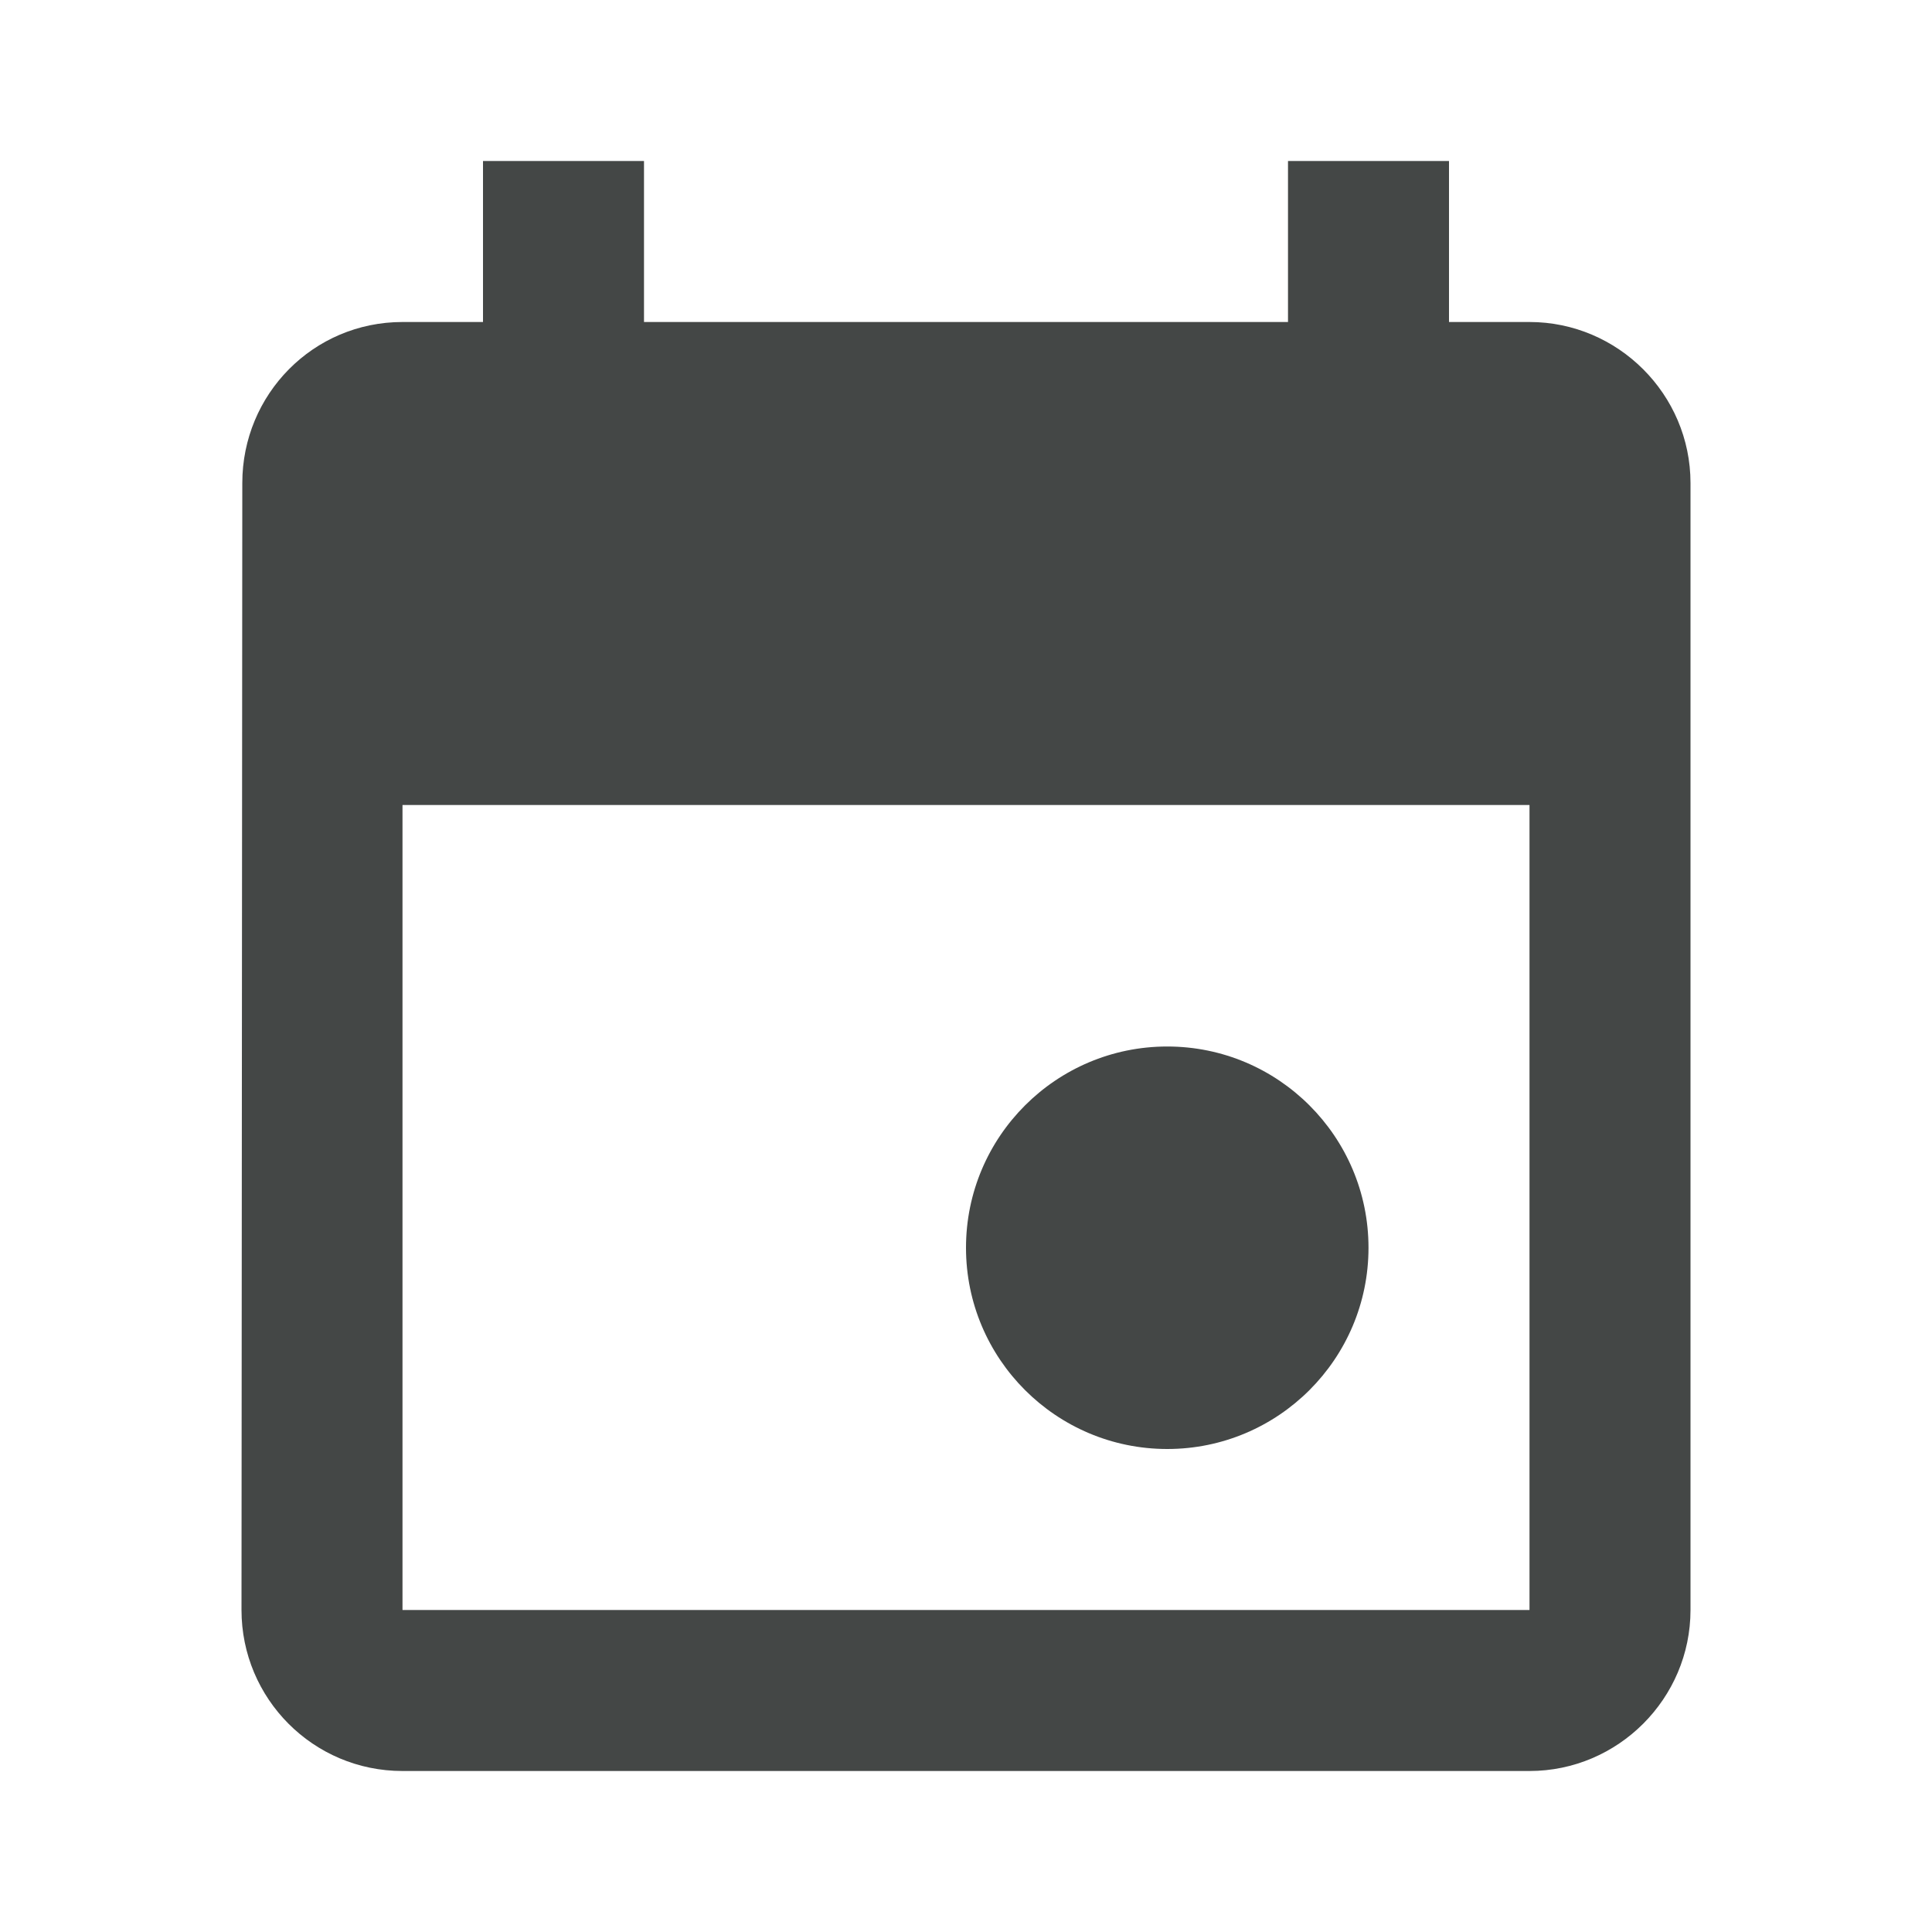 <svg width="24" height="24" viewBox="0 0 24 24" fill="none" xmlns="http://www.w3.org/2000/svg">
<path d="M19 4H18V2H16V4H8V2H6V4H5C3.89 4 3.01 4.9 3.01 6L3 20C3 21.1 3.89 22 5 22H19C20.1 22 21 21.1 21 20V6C21 4.9 20.1 4 19 4ZM19 20H5V10H19V20ZM14.5 13C13.12 13 12 14.12 12 15.5C12 16.88 13.12 18 14.5 18C15.88 18 17 16.88 17 15.5C17 14.12 15.88 13 14.5 13Z" fill="#444746"/>
</svg>
